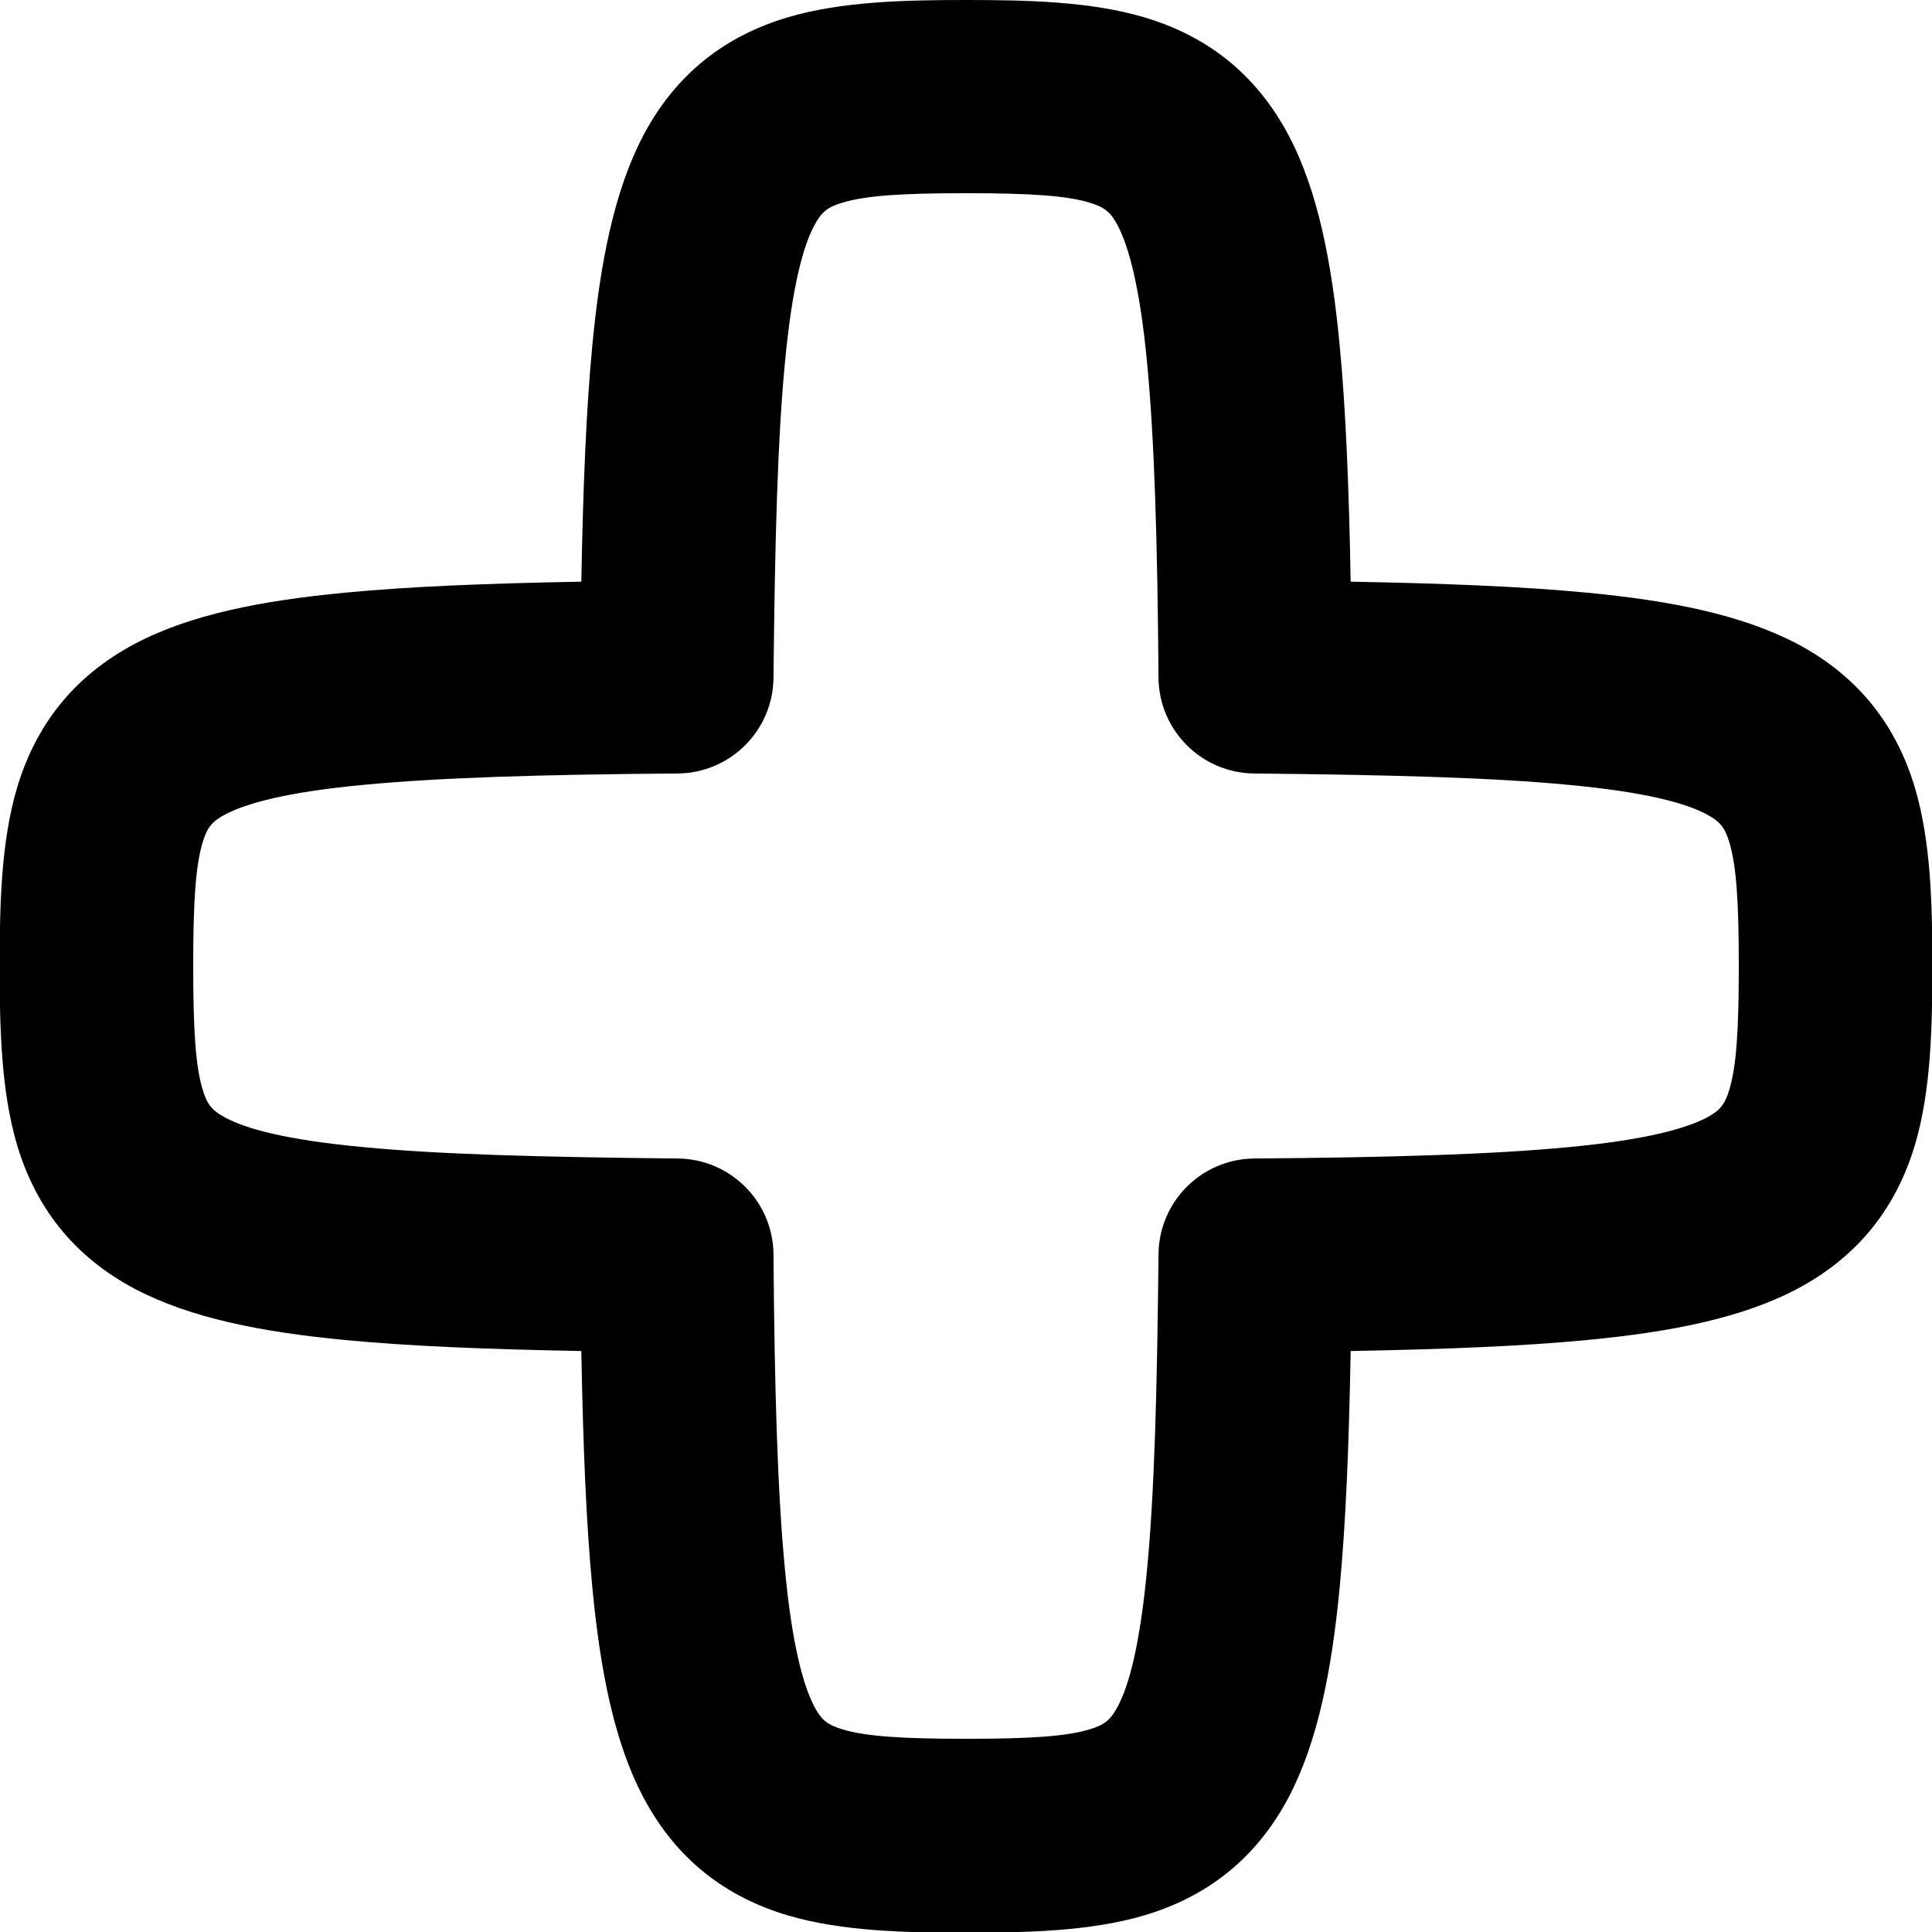 <svg xmlns="http://www.w3.org/2000/svg" viewBox="0 0 560 560"><!--! Font Awesome Pro 7.0.0 by @fontawesome - https://fontawesome.com License - https://fontawesome.com/license (Commercial License) Copyright 2025 Fonticons, Inc. --><path fill="currentColor" d="M228.4 5C244 .4 262.3 0 280 0s36 .4 51.6 5c17.9 5.3 32.3 16.1 41.9 34.2 8.5 16.1 12.5 36.7 14.8 60.8 1.8 18.6 2.7 41.3 3.2 68.6 27.3 .5 49.9 1.4 68.6 3.2 24 2.3 44.6 6.3 60.8 14.8 18.1 9.6 28.9 24 34.2 41.9 4.6 15.6 5 33.9 5 51.6s-.4 36-5 51.6c-5.3 17.9-16.1 32.3-34.2 41.9-16.1 8.5-36.7 12.5-60.8 14.8-18.6 1.8-41.3 2.7-68.6 3.2-.5 27.3-1.4 49.9-3.2 68.6-2.3 24-6.3 44.6-14.8 60.8-9.6 18.1-24 28.9-41.9 34.2-15.6 4.6-33.9 5-51.6 5s-36-.4-51.6-5c-17.9-5.3-32.3-16.1-41.9-34.2-8.5-16.1-12.5-36.7-14.8-60.8-1.8-18.6-2.7-41.3-3.2-68.6-27.3-.5-49.9-1.4-68.6-3.2-24-2.3-44.6-6.3-60.8-14.8-18.1-9.6-28.9-24-34.2-41.9-4.6-15.6-5-33.9-5-51.6s.4-36 5-51.6c5.3-17.9 16.1-32.3 34.2-41.9 16.1-8.5 36.7-12.5 60.8-14.8 18.6-1.8 41.3-2.7 68.6-3.2 .5-27.3 1.4-49.9 3.2-68.6 2.3-24 6.3-44.6 14.8-60.8 9.6-18.1 24-28.9 41.9-34.2zm-.9 100.3c-2.1 21.9-2.9 51.3-3.3 91.1-.1 15.3-12.5 27.7-27.8 27.8-39.8 .3-69.2 1.2-91.1 3.3-22.4 2.1-33.9 5.4-39.9 8.5-4 2.1-5.4 3.9-6.7 8.3-2 6.7-2.7 17-2.7 35.7s.7 29 2.7 35.7c1.3 4.4 2.7 6.2 6.7 8.3 6 3.2 17.5 6.4 39.9 8.5 21.9 2.1 51.3 2.9 91.1 3.3 15.3 .1 27.7 12.5 27.8 27.8 .3 39.8 1.2 69.2 3.3 91.1 2.1 22.4 5.4 33.9 8.5 39.9 2.1 4 3.9 5.4 8.3 6.7 6.7 2 17 2.7 35.7 2.7s29-.7 35.7-2.7c4.4-1.3 6.2-2.7 8.3-6.7 3.2-6 6.4-17.5 8.5-39.9 2.1-21.9 2.9-51.3 3.3-91.1 .1-15.3 12.5-27.7 27.8-27.8 39.8-.3 69.2-1.2 91.1-3.3 22.4-2.1 33.9-5.4 39.9-8.5 4-2.1 5.4-3.9 6.7-8.3 2-6.7 2.7-17 2.7-35.7s-.7-29-2.7-35.7c-1.3-4.4-2.7-6.2-6.7-8.3-6-3.2-17.5-6.4-39.9-8.5-21.9-2.1-51.3-2.9-91.1-3.3-15.3-.1-27.7-12.5-27.8-27.8-.3-39.8-1.2-69.2-3.3-91.1-2.1-22.4-5.4-33.9-8.5-39.9-2.1-4-3.9-5.4-8.3-6.7-6.7-2-17-2.7-35.7-2.7s-29 .7-35.7 2.7c-4.4 1.3-6.2 2.7-8.3 6.7-3.2 6-6.4 17.5-8.5 39.9z"/></svg>